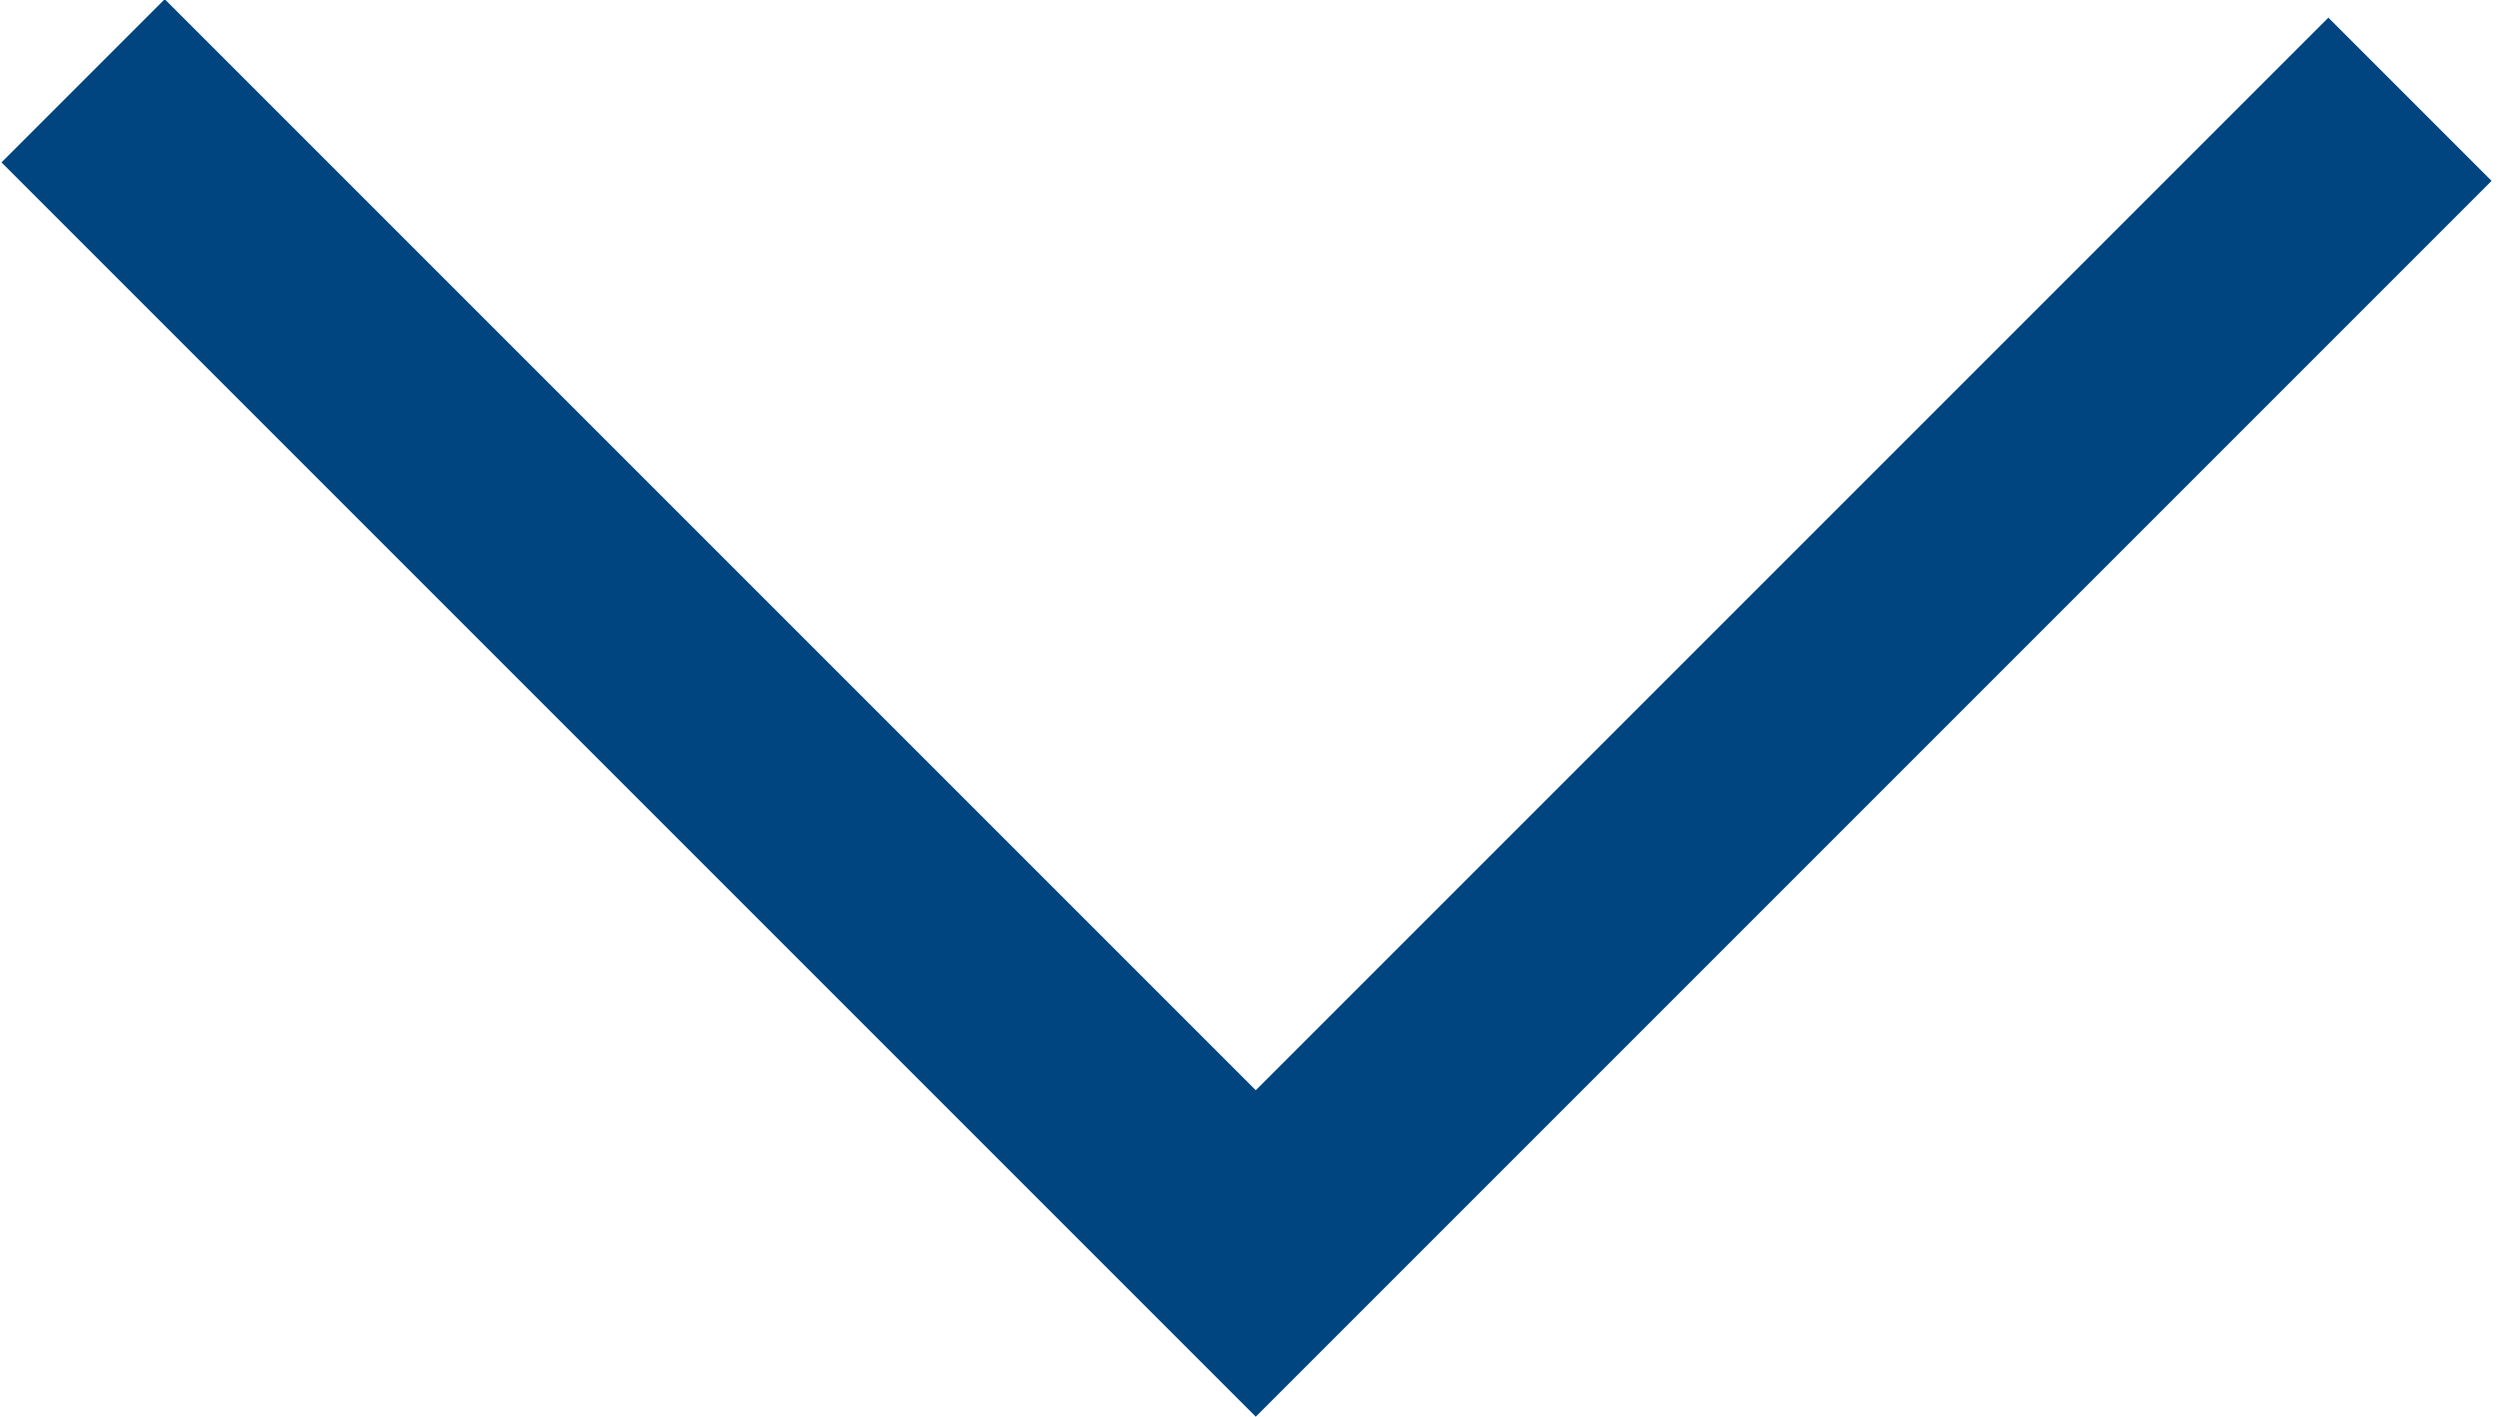 <svg id="Слой_1" data-name="Слой 1" xmlns="http://www.w3.org/2000/svg" viewBox="0 0 10.83 6.14"><defs><style>.cls-1{fill:none;stroke:#004580;stroke-miterlimit:10;}</style></defs><title>caret</title><path class="cls-1" d="M475.1,276.66l5.08,5.08,5-5" transform="translate(-474.74 -276.31)"/></svg>